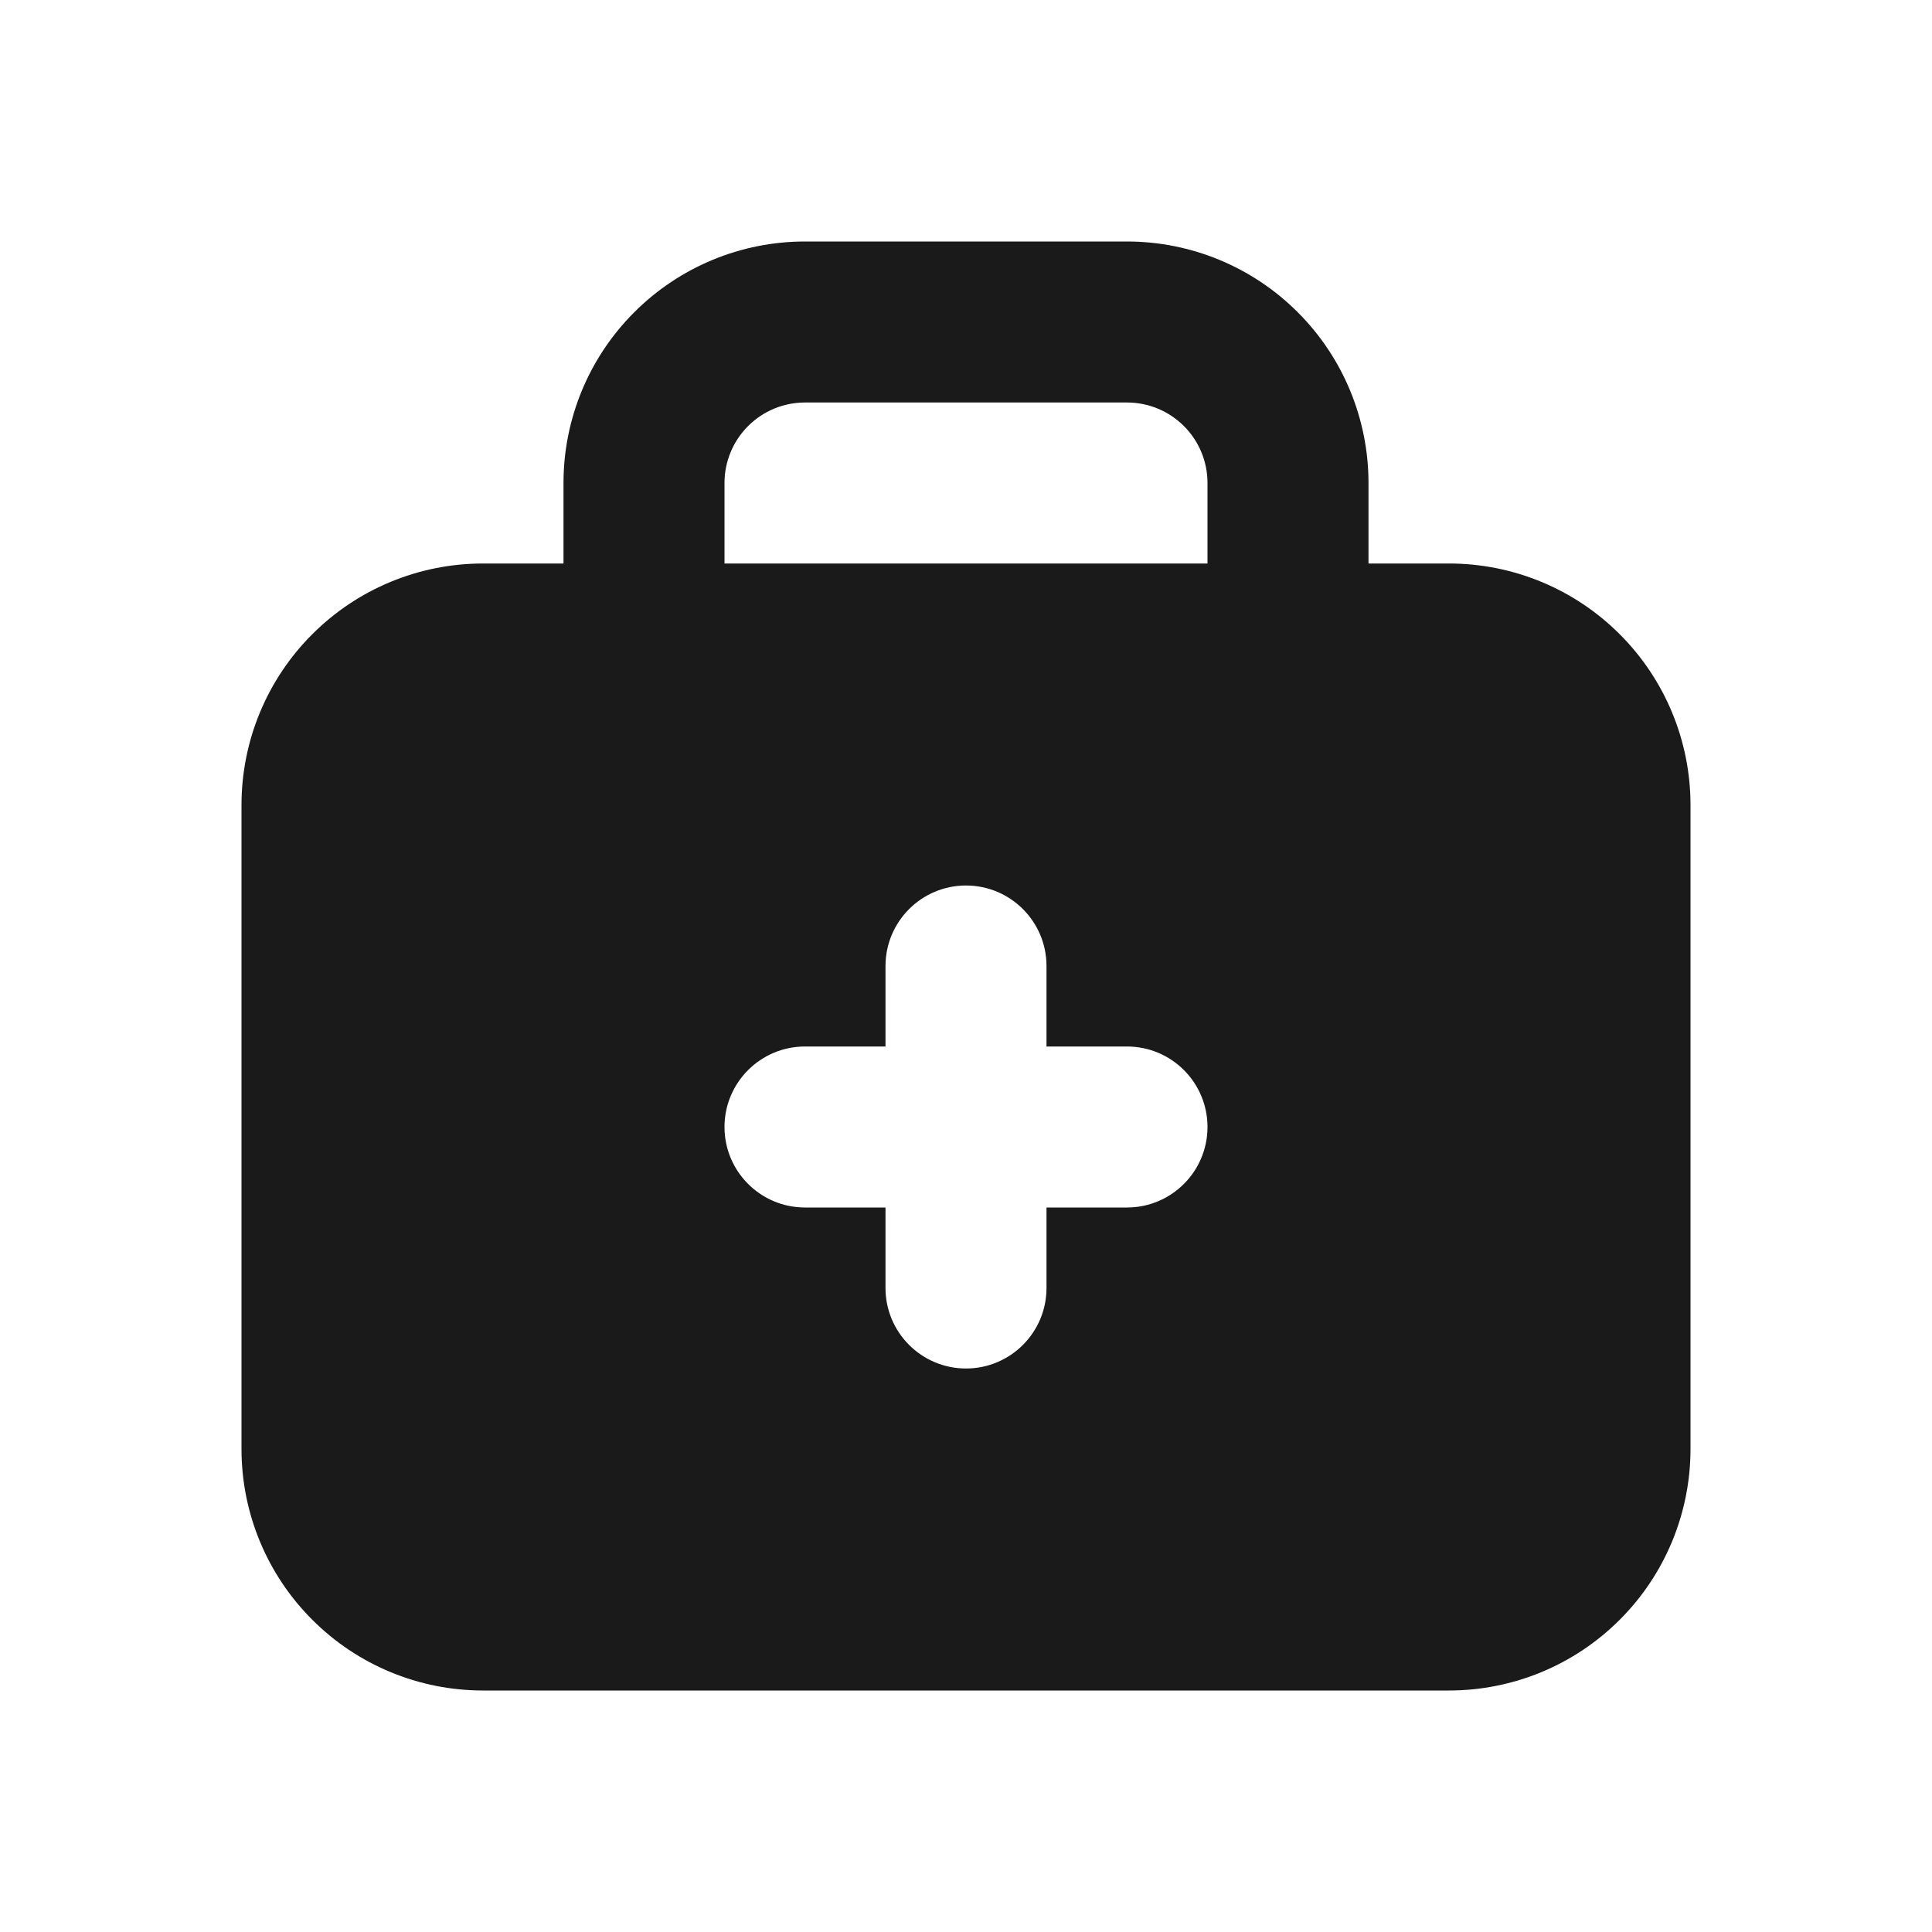 <svg width="24" height="24" viewBox="0 0 24 24" fill="none" xmlns="http://www.w3.org/2000/svg">
<path fill-rule="evenodd" clip-rule="evenodd" d="M9.293 5.293C9.48 5.105 9.735 5 10 5H14C14.265 5 14.52 5.105 14.707 5.293C14.895 5.48 15 5.735 15 6V7H9V6C9 5.735 9.105 5.48 9.293 5.293ZM17 6V7H18C18.796 7 19.559 7.316 20.121 7.879C20.684 8.441 21 9.204 21 10V18C21 18.796 20.684 19.559 20.121 20.121C19.559 20.684 18.796 21 18 21H6C5.204 21 4.441 20.684 3.879 20.121C3.316 19.559 3 18.796 3 18V10C3 9.204 3.316 8.441 3.879 7.879C4.441 7.316 5.204 7 6 7H7V6C7 5.204 7.316 4.441 7.879 3.879C8.441 3.316 9.204 3 10 3H14C14.796 3 15.559 3.316 16.121 3.879C16.684 4.441 17 5.204 17 6ZM13 12C13 11.448 12.552 11 12 11C11.448 11 11 11.448 11 12V13H10C9.448 13 9 13.448 9 14C9 14.552 9.448 15 10 15H11V16C11 16.552 11.448 17 12 17C12.552 17 13 16.552 13 16V15H14C14.552 15 15 14.552 15 14C15 13.448 14.552 13 14 13H13V12Z" fill="#1A1A1A"/>
</svg>
